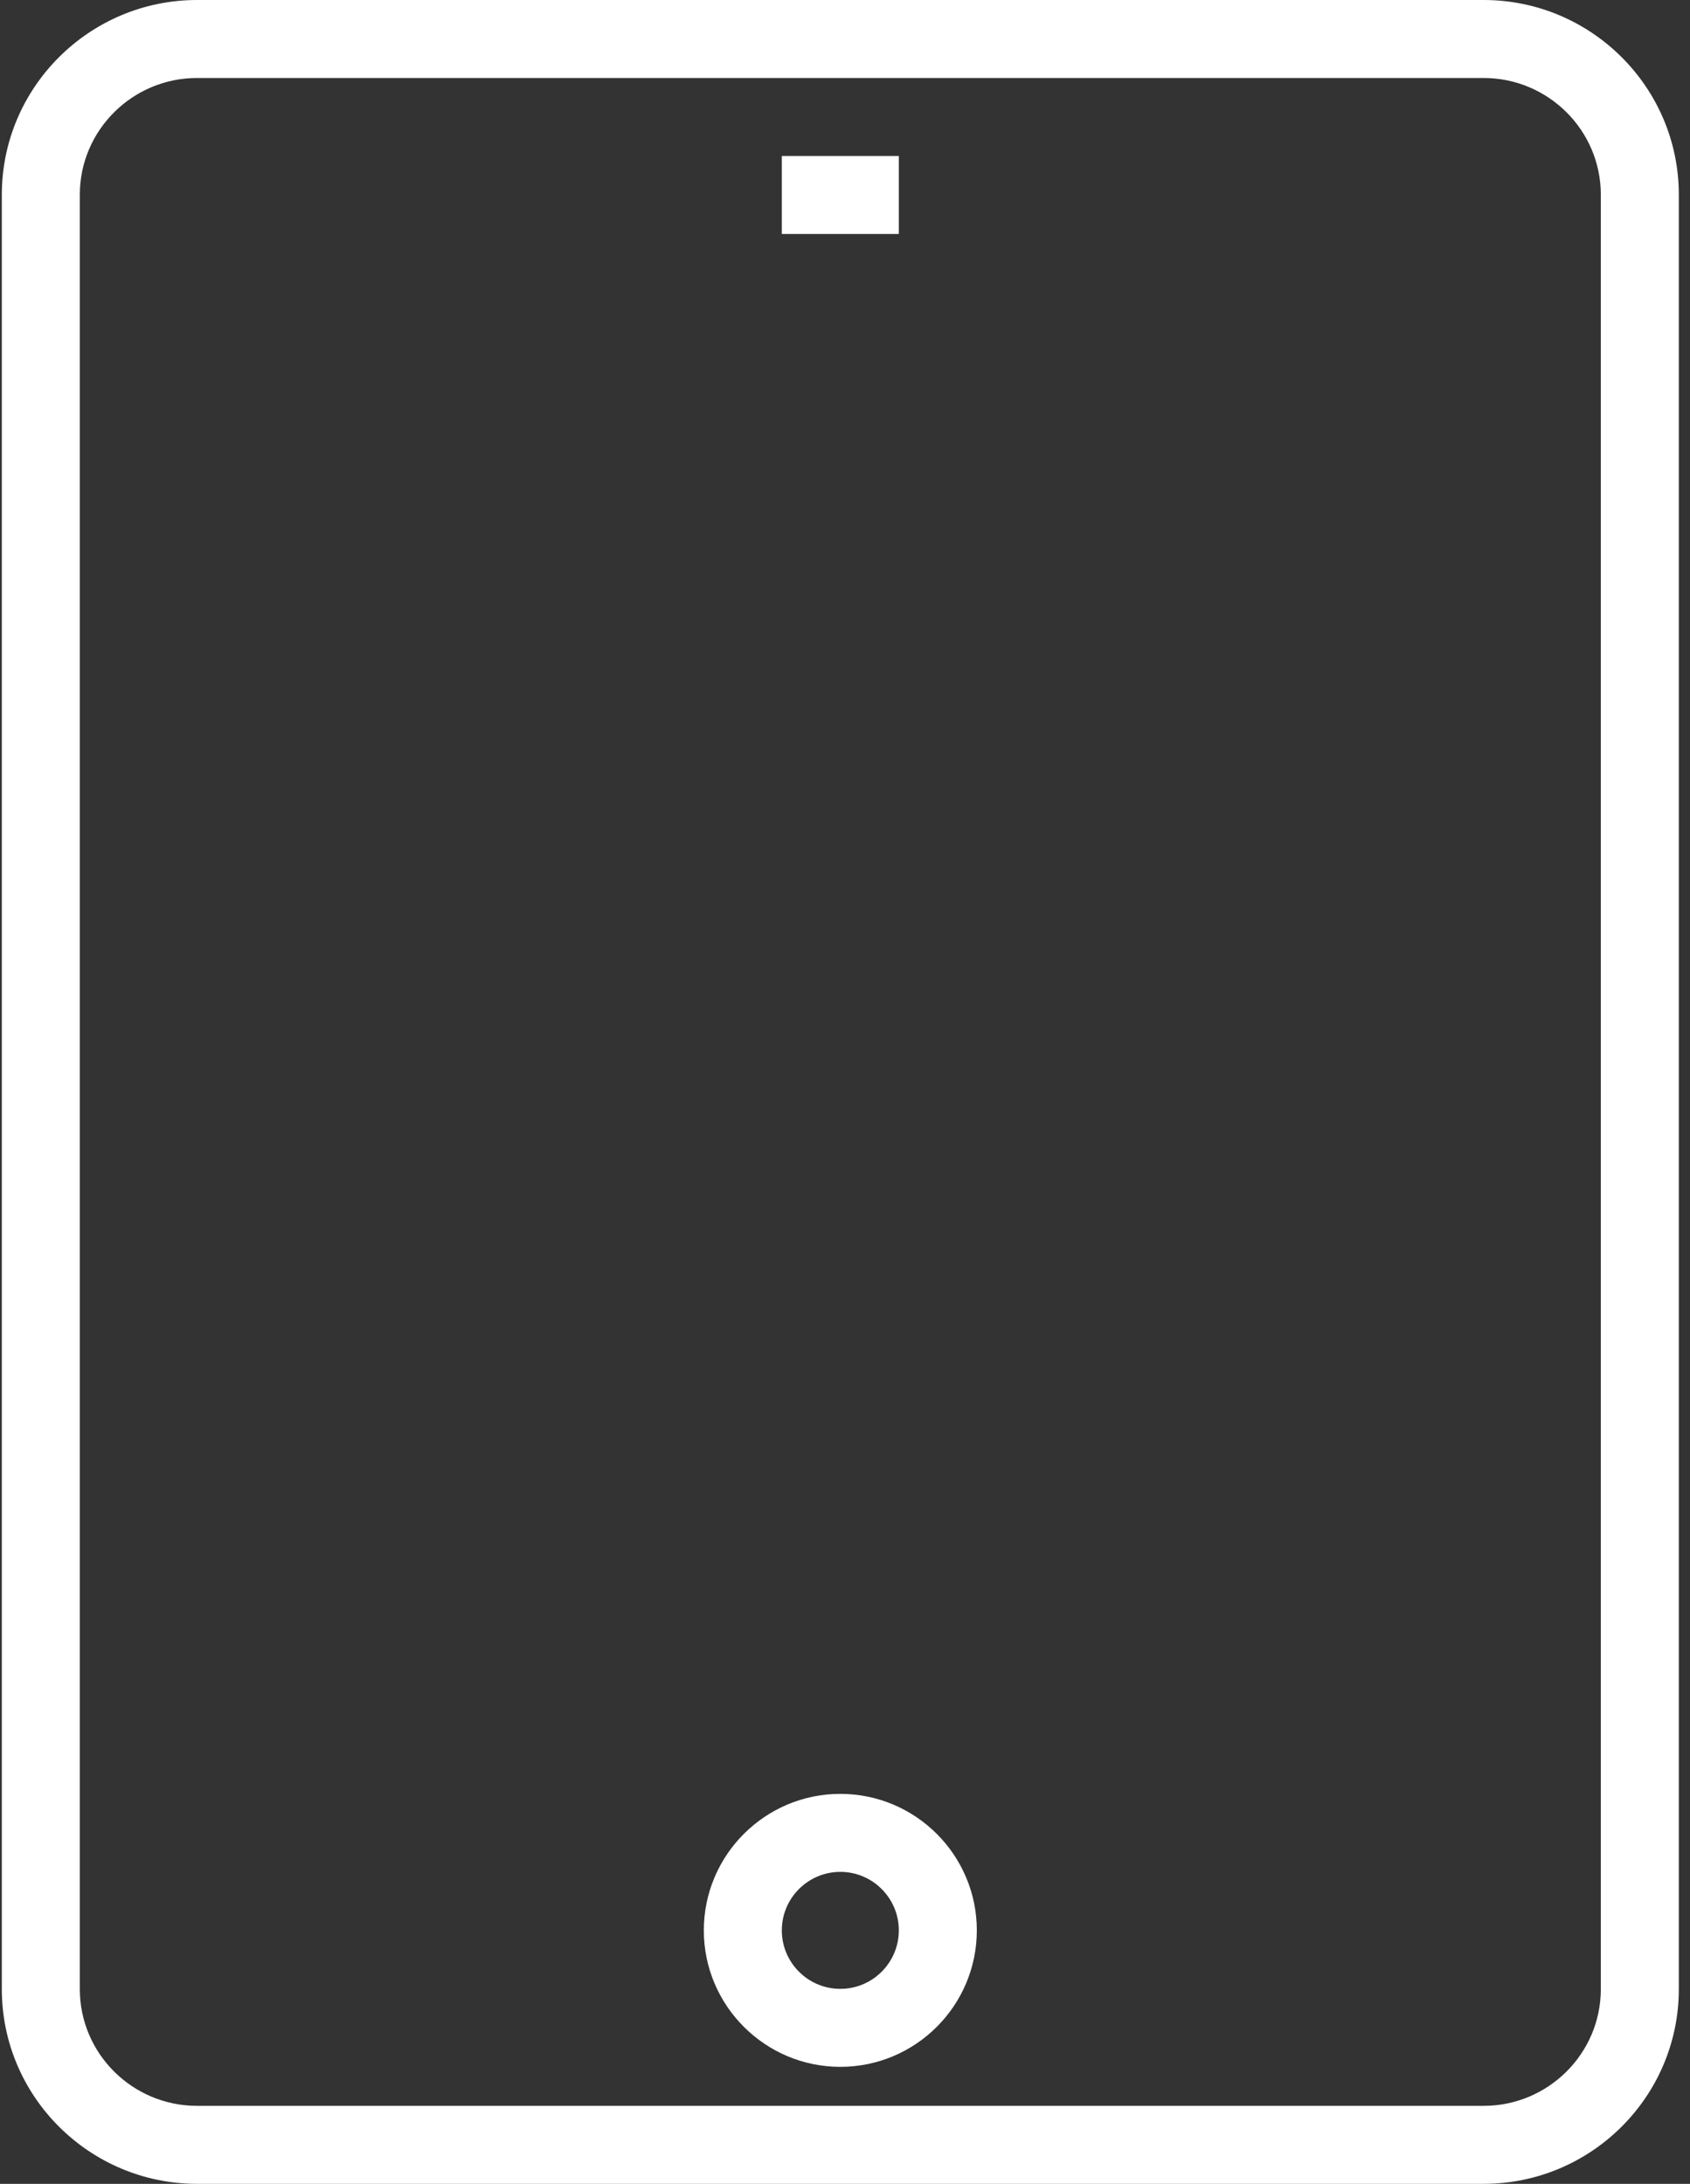 <svg width="65" height="84" viewBox="0 0 65 84" fill="none" xmlns="http://www.w3.org/2000/svg">
<rect x="0" y="0" width="65" height="84" fill="#333333" stroke="none"/>
<rect x="30.07" y="6" width="4.5" height="3" fill="white"/>
<path fill-rule="evenodd" clip-rule="evenodd" d="M27.07 74.25C27.07 71.355 29.426 69 32.32 69C35.215 69 37.57 71.355 37.57 74.25C37.57 77.145 35.215 79.5 32.32 79.5C29.426 79.5 27.07 77.145 27.07 74.25ZM30.07 74.25C30.07 75.491 31.079 76.5 32.32 76.5C33.561 76.5 34.57 75.491 34.57 74.25C34.57 73.01 33.561 72 32.32 72C31.08 72 30.07 73.01 30.07 74.25Z" fill="white"/>
<path fill-rule="evenodd" clip-rule="evenodd" d="M7.579 0H57.062C61.201 0 64.57 3.36 64.57 7.489V76.511C64.57 80.64 61.201 84 57.062 84H7.579C3.439 84 0.07 80.64 0.07 76.511V7.489C0.07 3.36 3.439 0 7.579 0ZM57.062 81C59.547 81 61.57 78.987 61.57 76.511H61.57V7.489C61.57 5.013 59.547 3 57.061 3H7.579C5.093 3 3.07 5.013 3.07 7.489V76.511C3.07 78.987 5.093 81 7.579 81H57.062Z" fill="white"/>
</svg>
